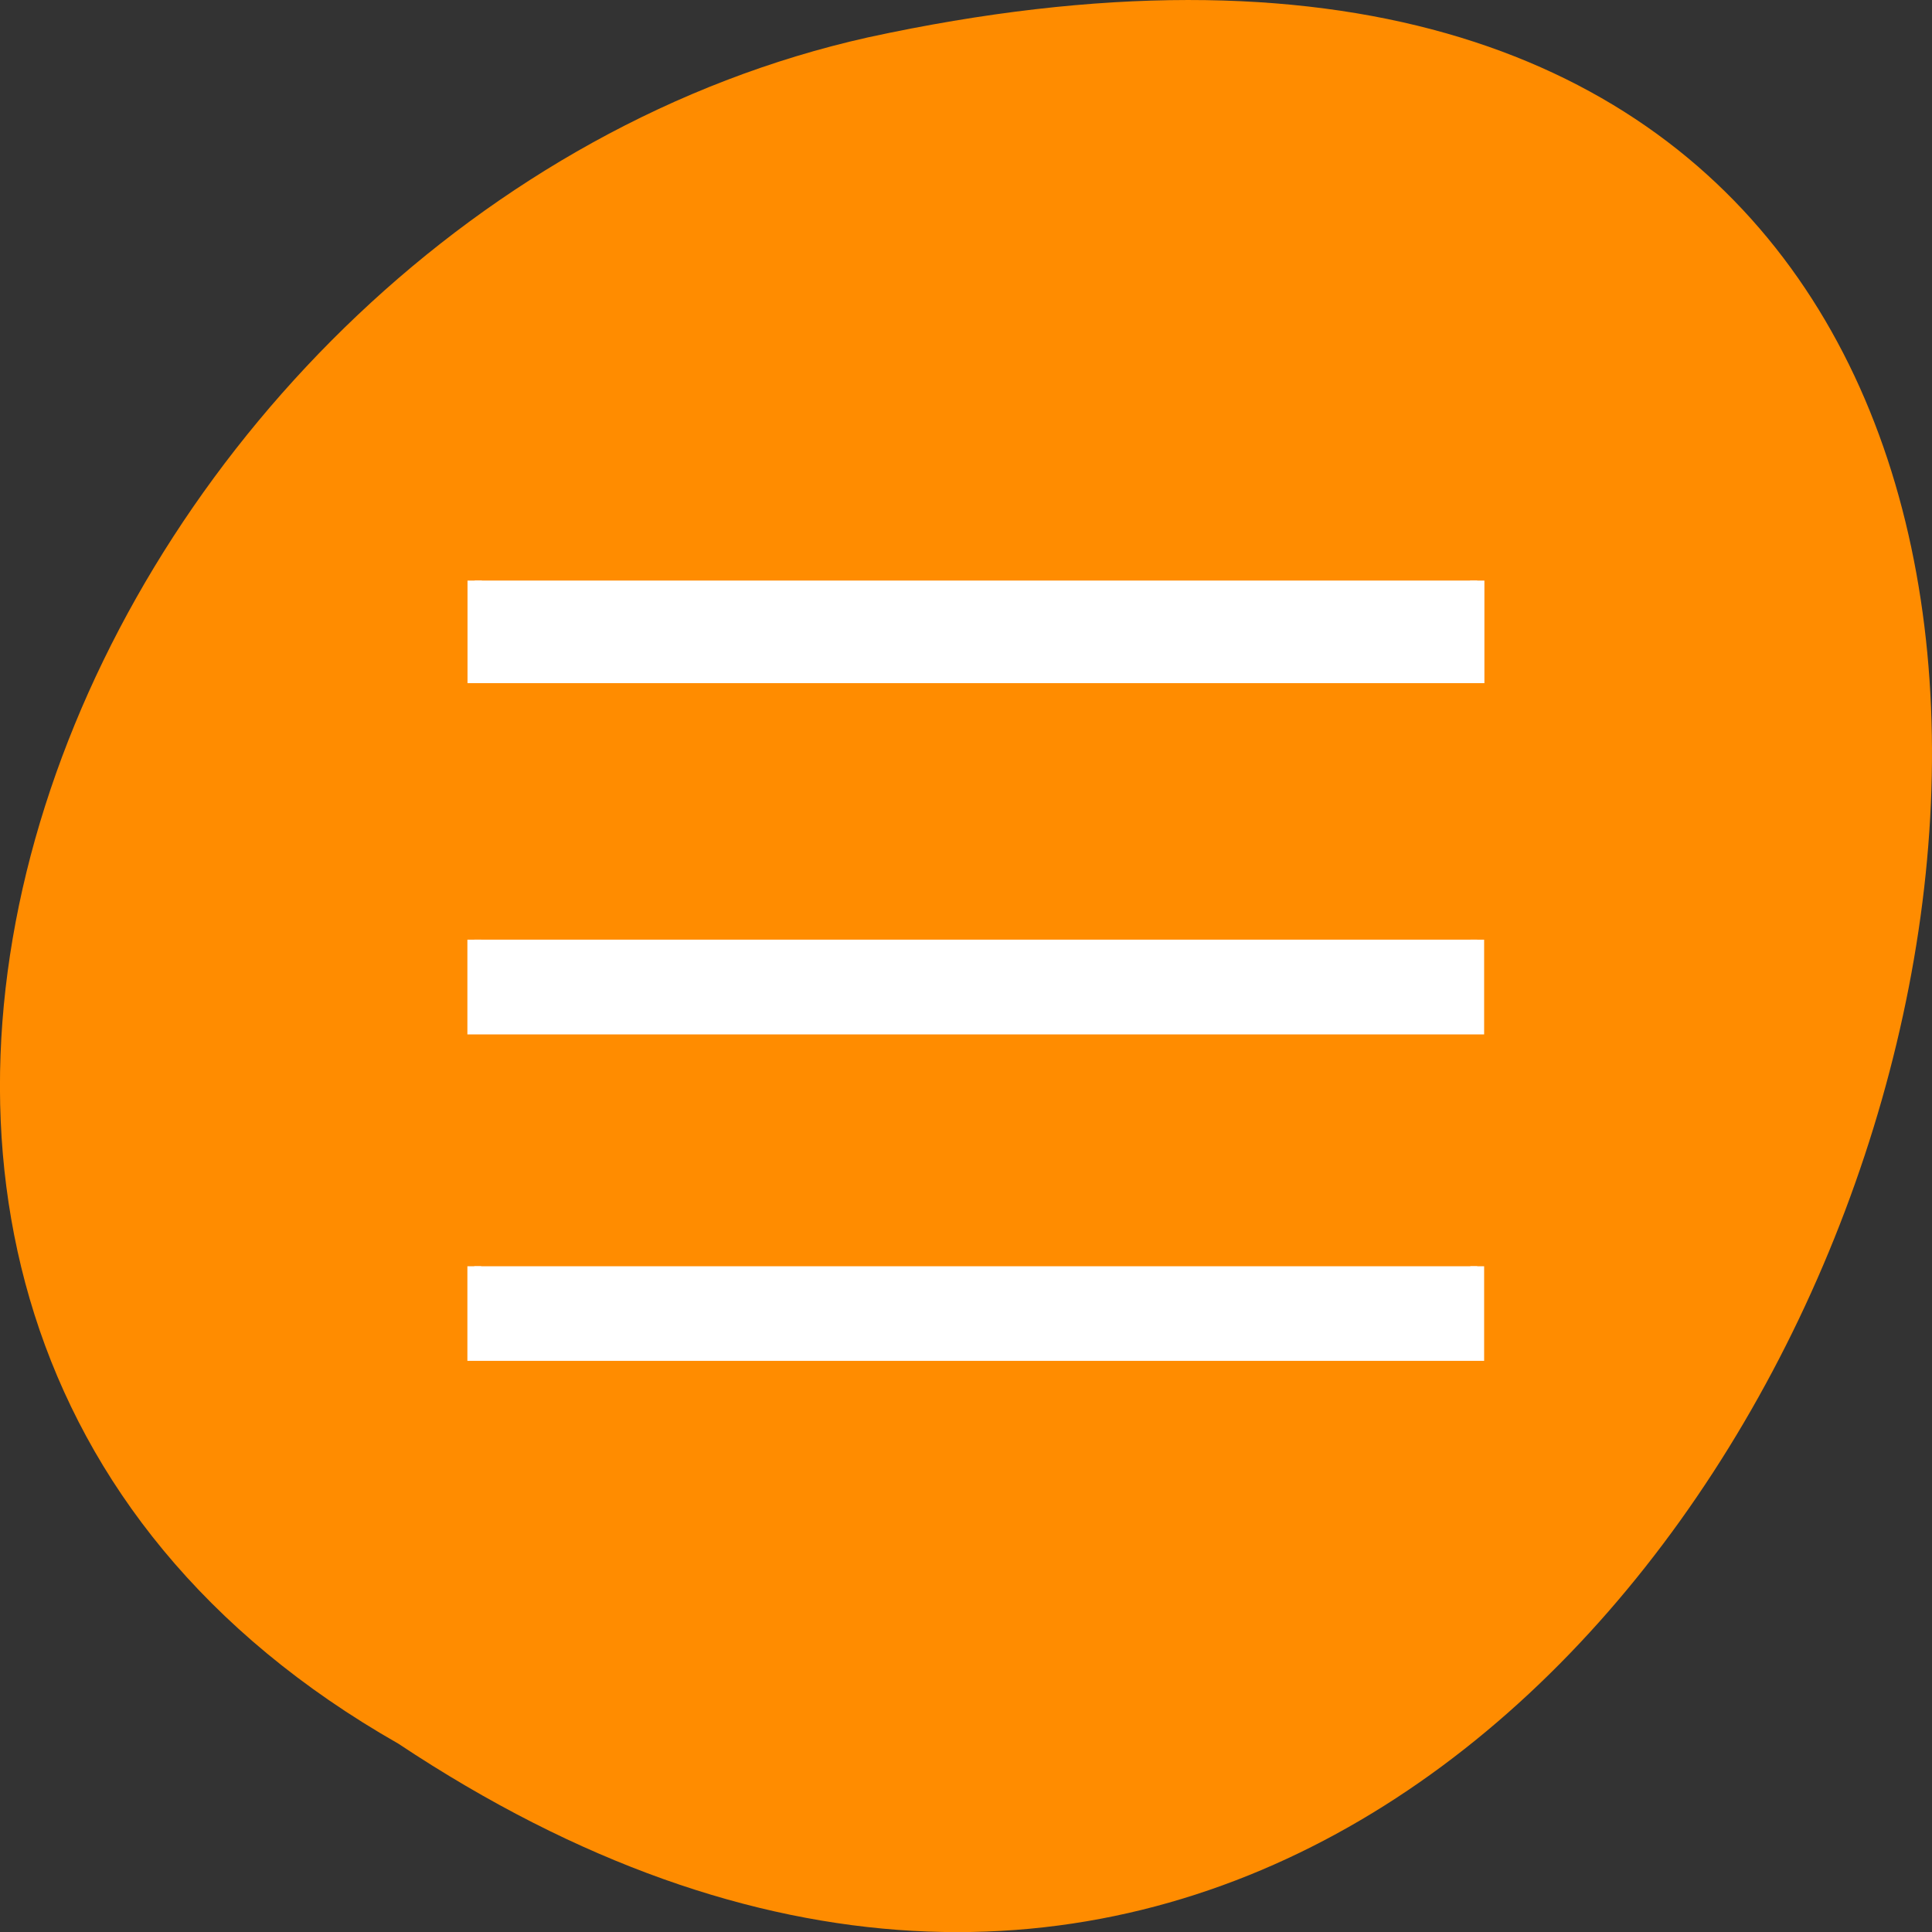 <svg xmlns="http://www.w3.org/2000/svg" viewBox="0 0 48 48"><rect x="0" y="0" width="48" height="48" fill="#333333" stroke="none"/><path d="m 9.895 43.32 c 36.09 23.992 58.31 -52.52 11.664 -42.39 c -19.281 4.316 -30.98 31.387 -11.664 42.39" fill="#ff8c00"/><g fill="#fff" stroke="#fff" transform="matrix(0 -0.357 -0.347 0 160.74 163.25)"><path d="m 416.88 429.24 h -6.627 v -71.78 h 6.627" stroke-width="1.028"/><g stroke-width="0.986"><path d="m 391.89 429.27 h -6.102 v -71.811 h 6.102"/><path d="m 369.16 429.27 h -6.091 v -71.811 h 6.091"/></g></g></svg>